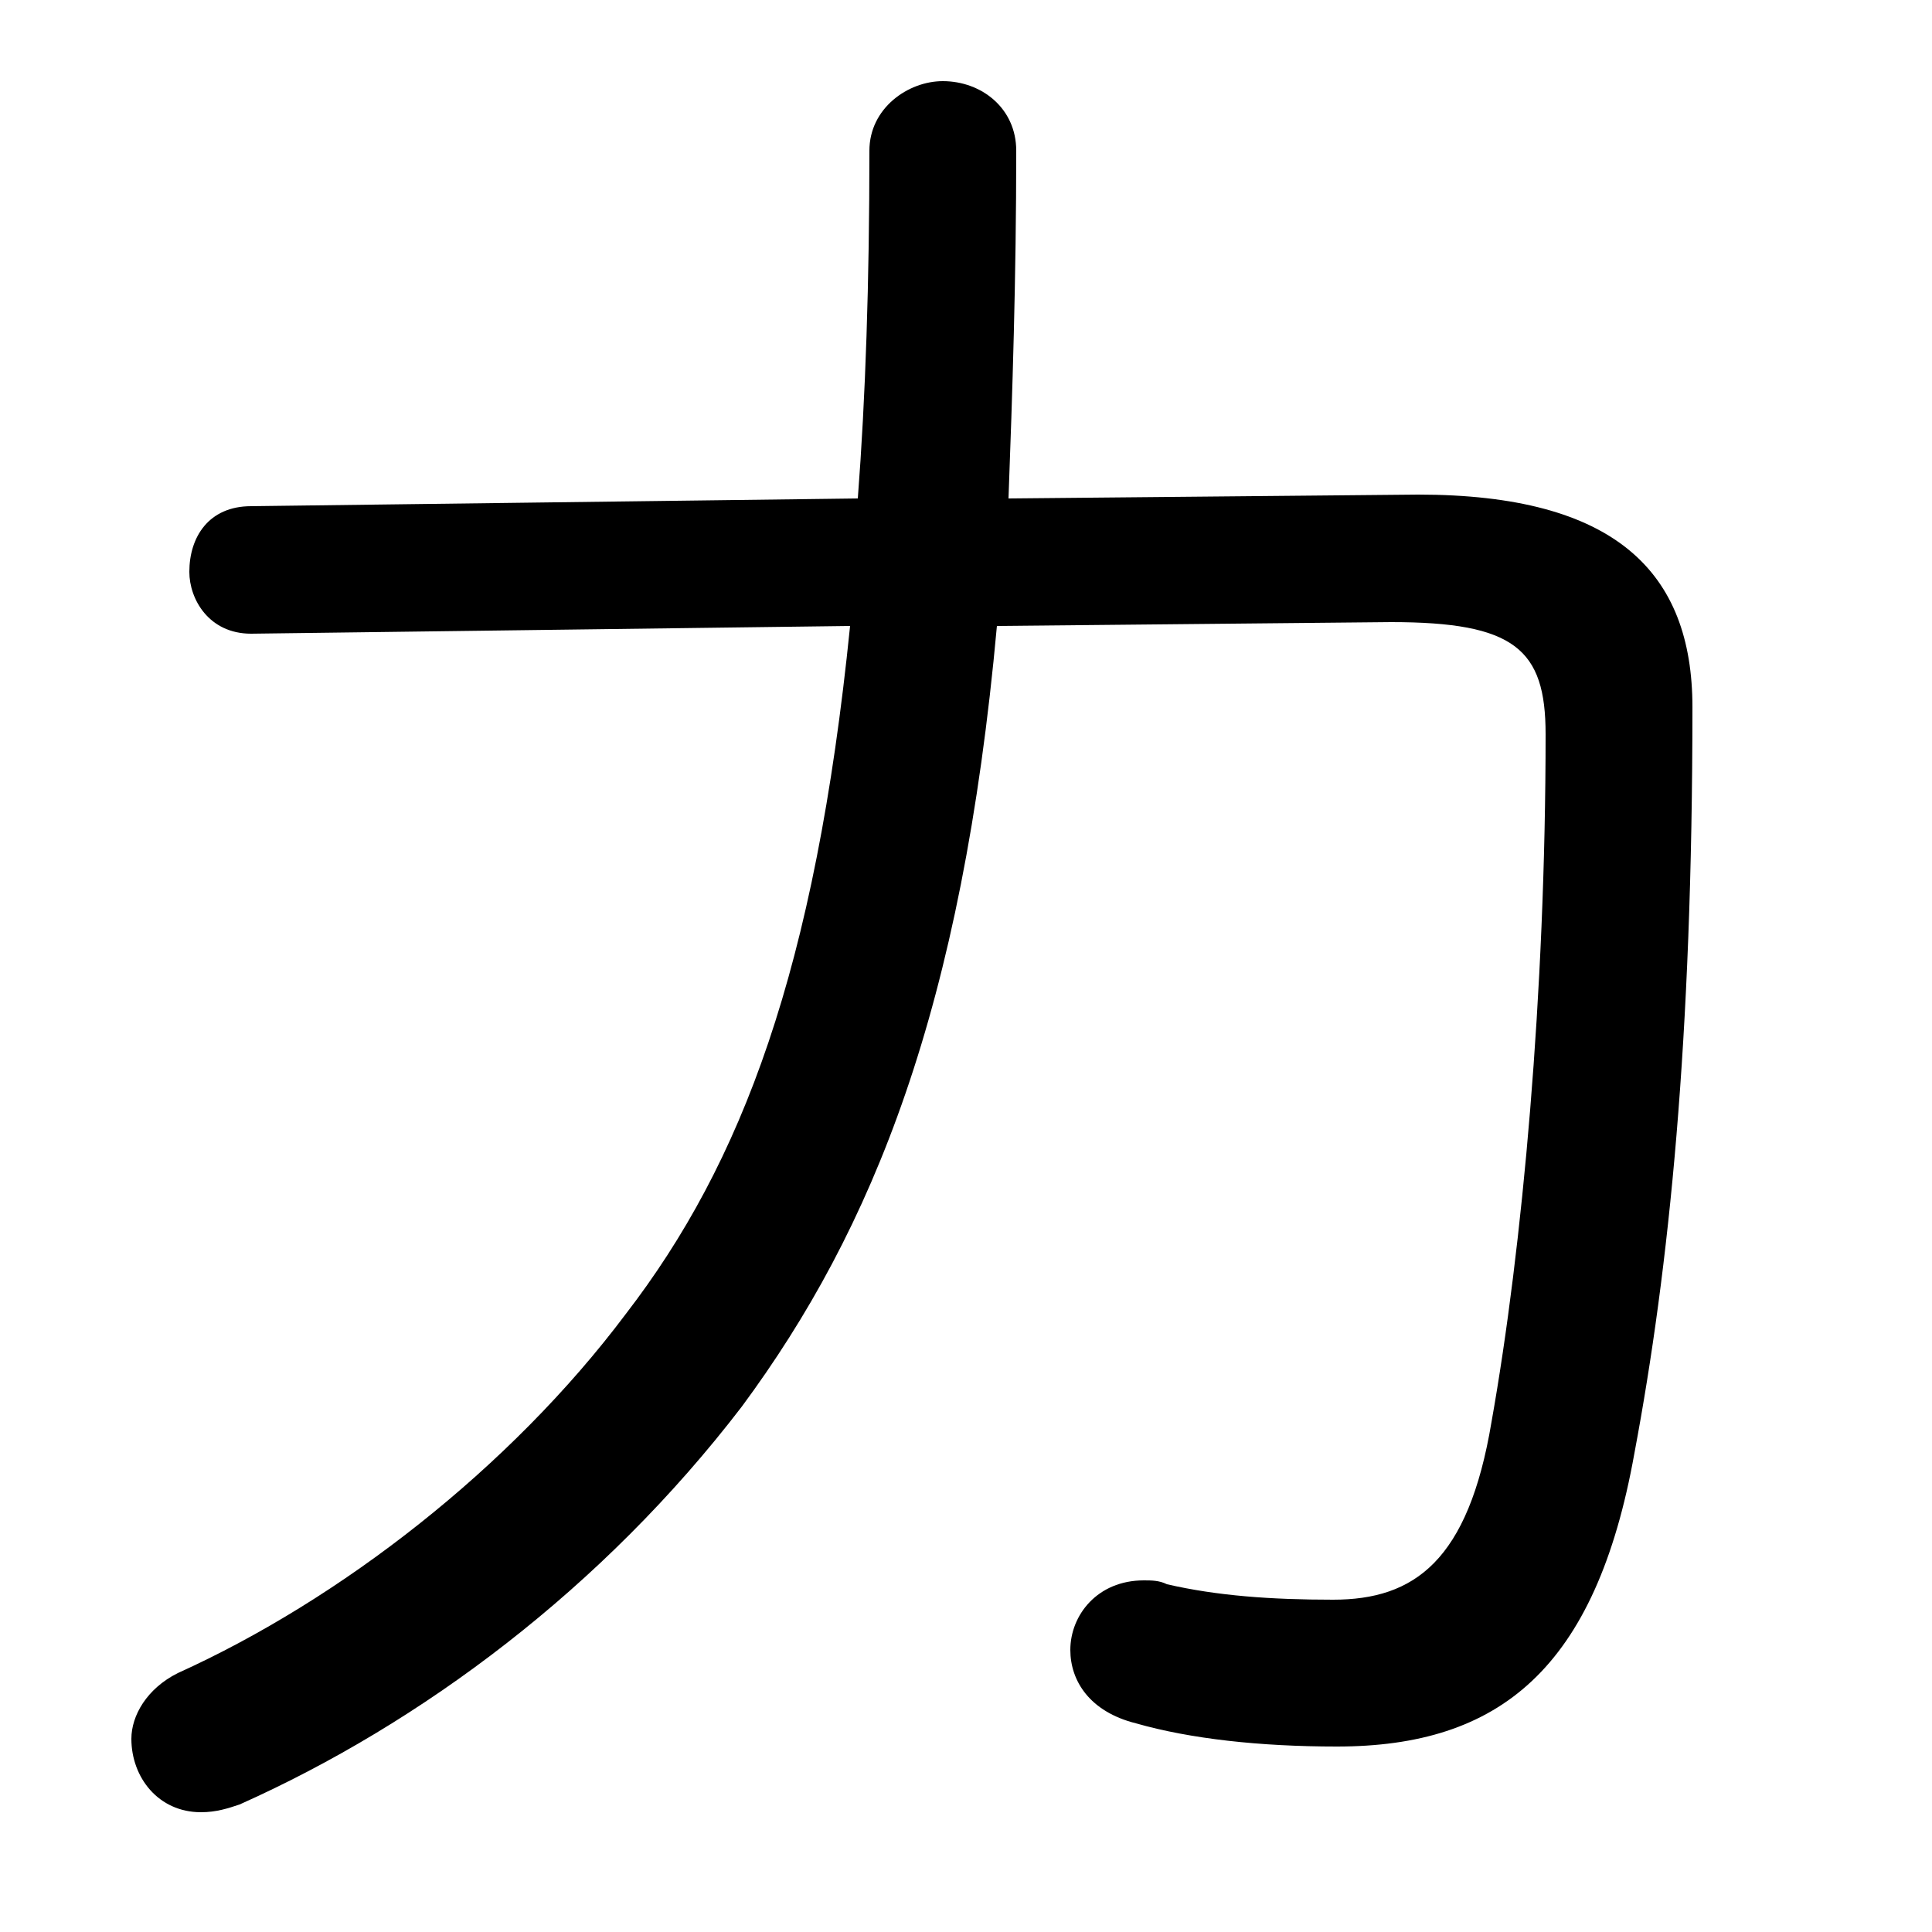<svg xmlns="http://www.w3.org/2000/svg" viewBox="0 -44.0 50.0 50.0">
    <rect x="0" y="-44.0" width="50.0" height="50.0" fill="#808080" stroke="none"/>
    <g transform="scale(1, -1)">
        <!-- ボディの枠 -->
        <rect x="0" y="-6.0" width="50.0" height="50.0"
            stroke="white" fill="white"/>
        <!-- グリフ座標系の原点 -->
        <circle cx="0" cy="0" r="5" fill="white"/>
        <!-- グリフのアウトライン -->
        <g style="fill:black;stroke:#000000;stroke-width:0;stroke-linecap:round;stroke-linejoin:round;">
        <path d="M 26.1 31.1 C 26.2 33.8 26.3 36.8 26.3 40.1 C 26.3 41.2 25.4 41.9 24.4 41.9 C 23.5 41.9 22.5 41.2 22.5 40.1 C 22.5 36.7 22.4 33.7 22.2 31.1 L 6.5 30.9 C 5.4 30.9 4.9 30.1 4.9 29.2 C 4.9 28.5 5.4 27.6 6.5 27.6 L 22.0 27.8 C 21.1 18.9 19.2 13.9 16.2 10.0 C 13.2 6.0 8.8 2.6 4.6 0.7 C 3.8 0.3 3.4 -0.4 3.4 -1.0 C 3.4 -2.0 4.1 -2.9 5.2 -2.9 C 5.6 -2.9 5.9 -2.8 6.2 -2.7 C 10.9 -0.6 15.6 2.9 19.2 7.6 C 22.6 12.2 24.9 17.9 25.8 27.8 L 36.0 27.9 C 39.2 27.9 40.0 27.2 40.0 25.0 C 40.0 18.3 39.4 11.7 38.6 7.2 C 38.0 3.6 36.6 2.6 34.5 2.6 C 32.9 2.6 31.5 2.7 30.2 3.0 C 30.0 3.1 29.8 3.1 29.6 3.1 C 28.4 3.1 27.7 2.2 27.7 1.3 C 27.7 0.5 28.2 -0.3 29.4 -0.6 C 30.8 -1.0 32.6 -1.2 34.6 -1.2 C 38.8 -1.2 41.3 0.8 42.3 6.4 C 43.2 11.2 43.8 17.1 43.8 25.7 C 43.8 29.2 41.8 31.2 36.7 31.2 Z"/>
    </g>
    </g>
</svg>
